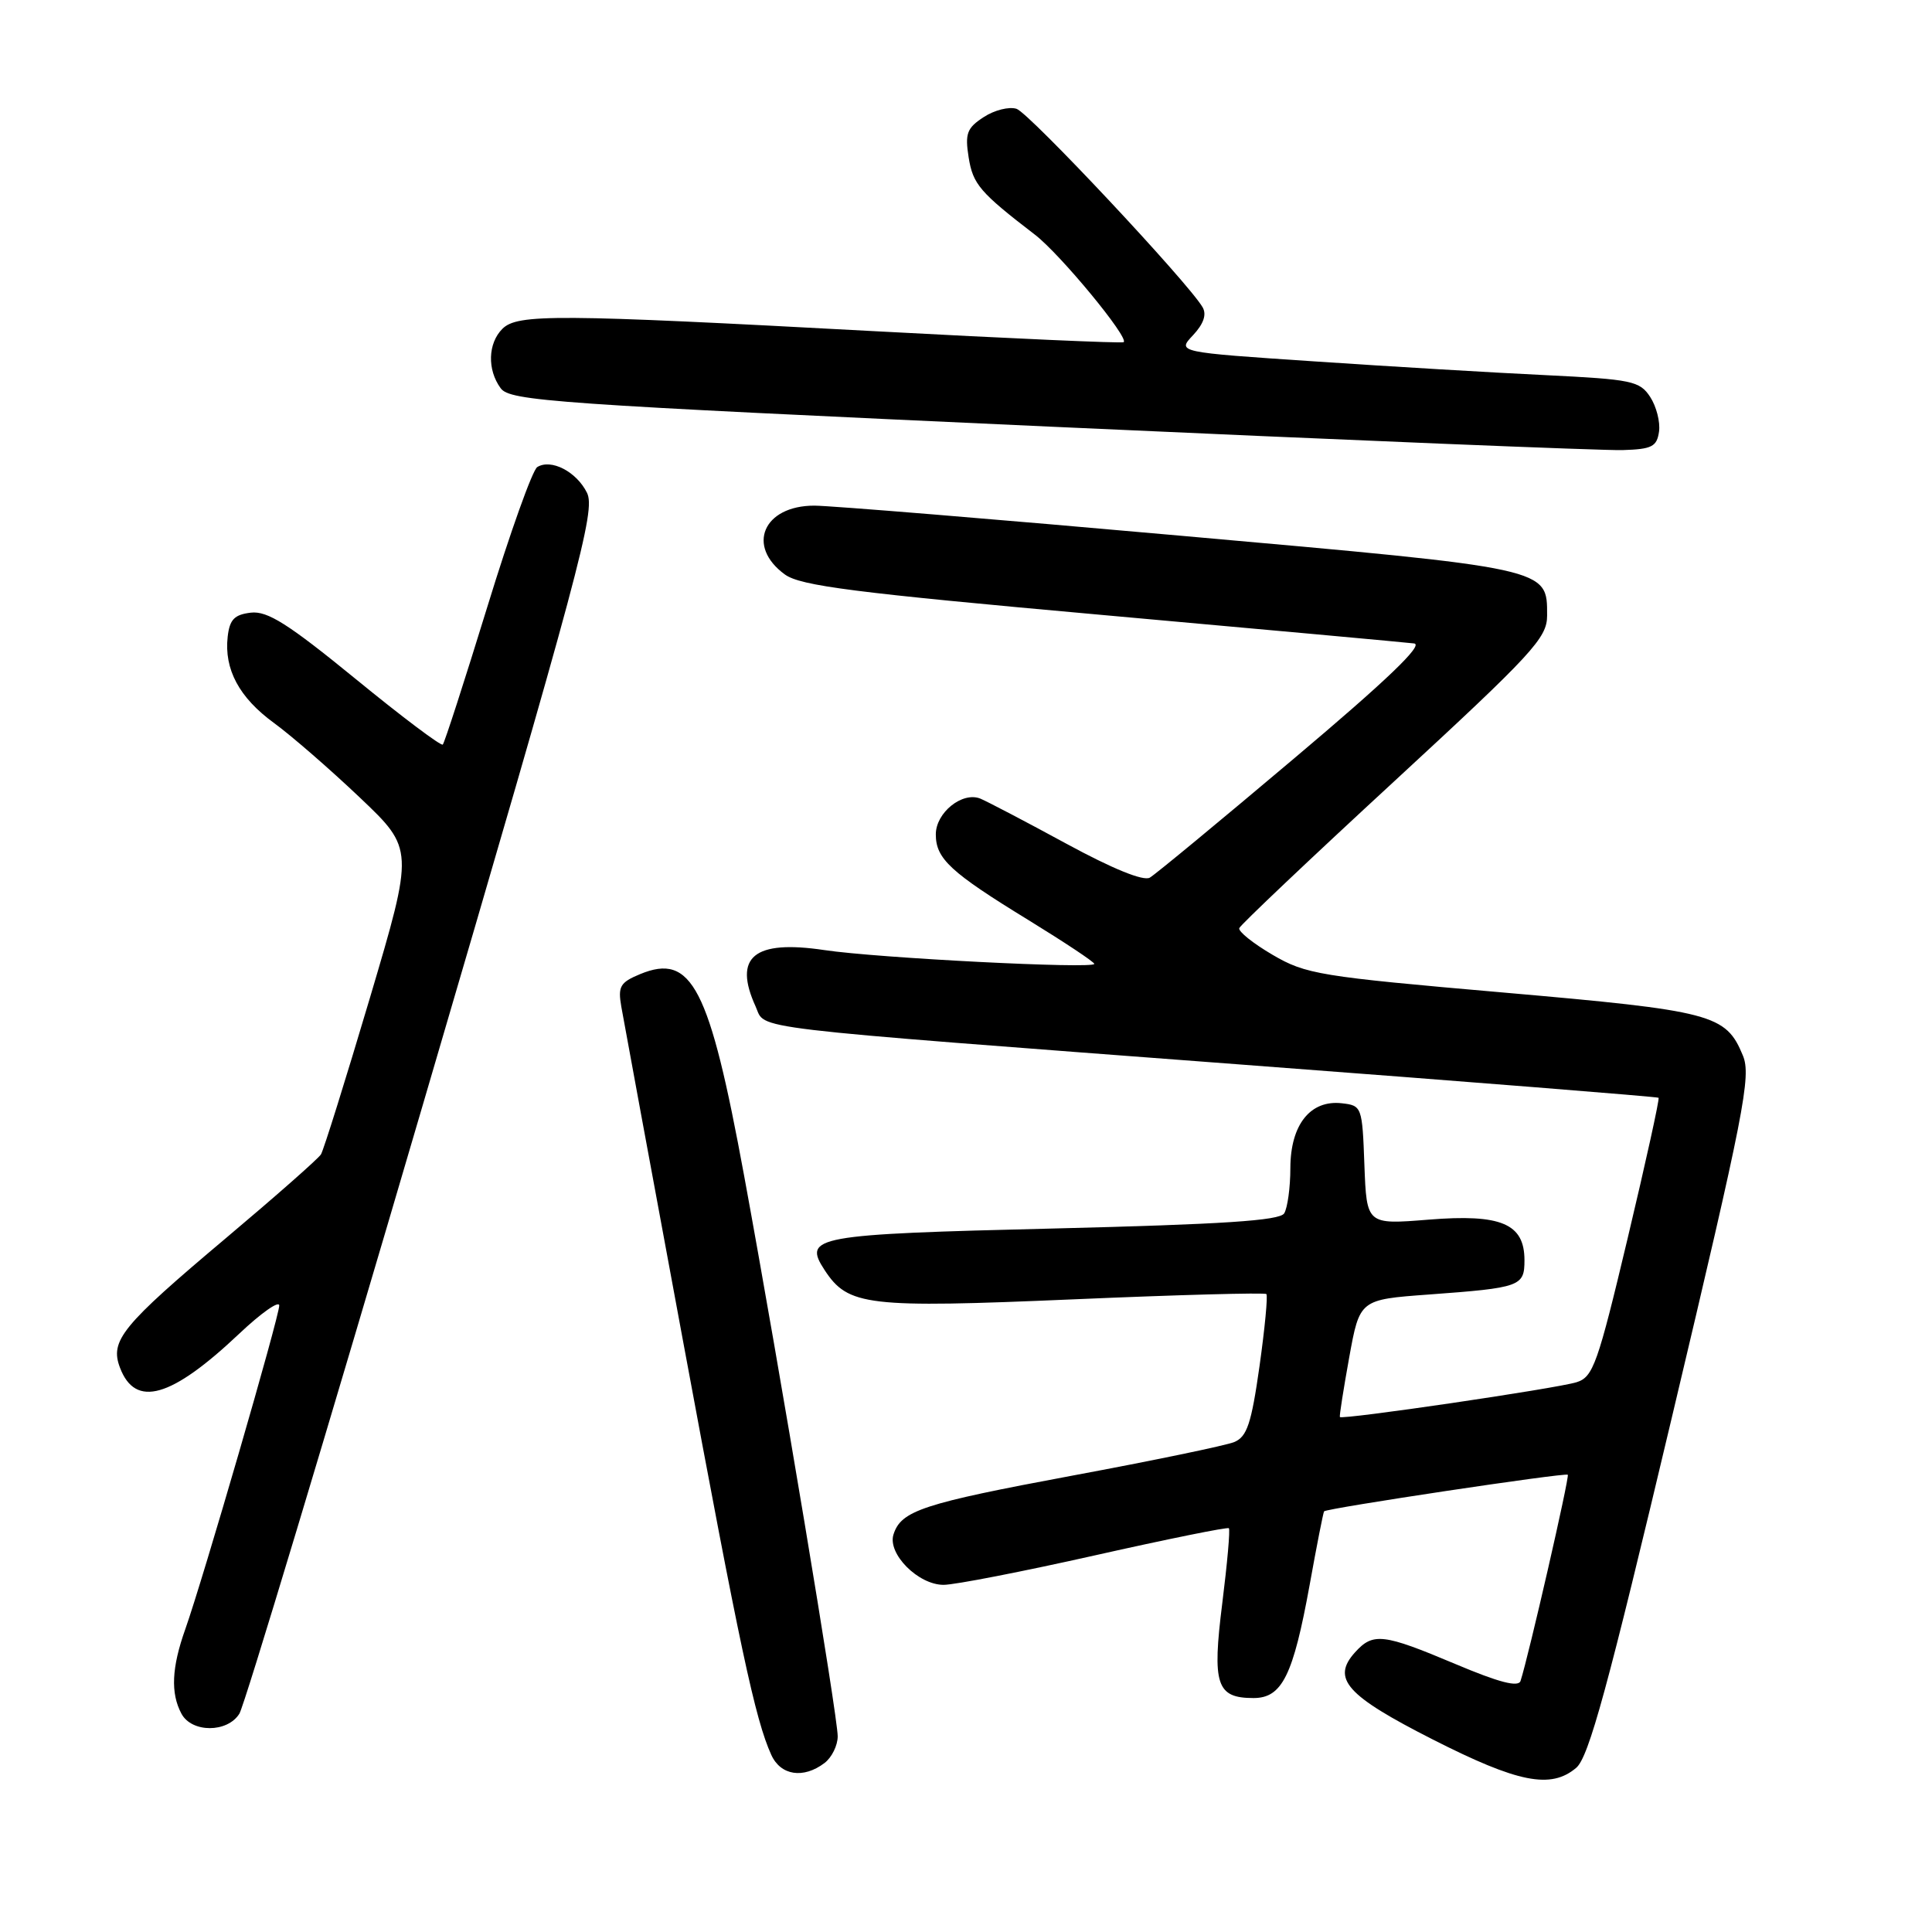 <?xml version="1.0" encoding="UTF-8" standalone="no"?>
<!DOCTYPE svg PUBLIC "-//W3C//DTD SVG 1.1//EN" "http://www.w3.org/Graphics/SVG/1.1/DTD/svg11.dtd" >
<svg xmlns="http://www.w3.org/2000/svg" xmlns:xlink="http://www.w3.org/1999/xlink" version="1.1" viewBox="0 0 256 256">
 <g >
 <path fill="currentColor"
d=" M 208.85 234.25 C 210.52 232.85 213.03 223.65 221.56 187.69 C 231.14 147.34 232.07 142.58 230.94 139.86 C 228.68 134.39 226.95 133.94 199.15 131.51 C 174.81 129.39 173.03 129.10 168.61 126.51 C 166.03 125.00 164.05 123.41 164.21 122.98 C 164.37 122.55 173.61 113.79 184.75 103.52 C 203.13 86.56 205.00 84.53 205.00 81.57 C 205.00 75.23 205.54 75.35 156.49 70.99 C 131.84 68.79 109.97 67.00 107.90 67.00 C 101.14 67.00 98.84 72.37 104.00 76.12 C 106.08 77.63 113.15 78.53 146.00 81.48 C 167.72 83.43 186.34 85.13 187.38 85.26 C 188.67 85.43 183.78 90.12 171.47 100.50 C 161.70 108.75 153.10 115.86 152.36 116.29 C 151.52 116.79 147.44 115.13 141.29 111.79 C 135.94 108.88 130.81 106.20 129.90 105.82 C 127.51 104.86 124.00 107.68 124.00 110.56 C 124.00 113.79 125.93 115.58 136.30 121.93 C 141.08 124.87 145.00 127.47 145.00 127.72 C 145.00 128.41 116.27 126.95 109.23 125.89 C 99.90 124.50 97.12 126.78 100.13 133.38 C 101.53 136.47 97.53 135.99 165.00 141.10 C 194.98 143.36 219.62 145.33 219.77 145.46 C 219.92 145.60 218.08 153.96 215.68 164.05 C 211.70 180.77 211.10 182.46 208.91 183.15 C 206.22 183.99 177.77 188.17 177.54 187.76 C 177.46 187.62 178.02 184.06 178.78 179.85 C 180.17 172.20 180.17 172.20 189.34 171.53 C 201.47 170.64 202.00 170.45 202.00 166.99 C 202.00 162.14 198.92 160.83 189.29 161.61 C 181.09 162.27 181.09 162.27 180.79 154.38 C 180.51 146.65 180.45 146.49 177.81 146.19 C 173.64 145.71 171.00 149.01 170.98 154.75 C 170.98 157.36 170.60 160.07 170.16 160.78 C 169.55 161.74 162.01 162.23 139.72 162.78 C 107.85 163.55 106.35 163.83 109.27 168.30 C 112.39 173.05 114.85 173.34 142.22 172.17 C 156.08 171.57 167.59 171.26 167.80 171.47 C 168.01 171.68 167.60 175.99 166.89 181.04 C 165.81 188.66 165.23 190.38 163.54 191.08 C 162.42 191.54 152.78 193.54 142.13 195.52 C 122.24 199.23 119.40 200.16 118.39 203.33 C 117.58 205.89 121.67 210.00 125.03 210.00 C 126.50 210.00 135.53 208.24 145.10 206.09 C 154.67 203.94 162.65 202.32 162.83 202.50 C 163.02 202.68 162.62 207.14 161.96 212.42 C 160.60 223.23 161.18 225.00 166.10 225.00 C 169.88 225.00 171.35 222.03 173.54 209.98 C 174.48 204.76 175.34 200.39 175.45 200.26 C 175.78 199.85 207.43 195.10 207.74 195.41 C 208.00 195.67 202.52 219.56 201.48 222.73 C 201.20 223.60 198.64 222.94 192.82 220.48 C 183.28 216.46 181.94 216.30 179.56 218.93 C 176.39 222.43 178.38 224.66 189.83 230.48 C 201.15 236.23 205.49 237.09 208.85 234.25 Z  M 109.25 233.61 C 110.21 232.88 111.00 231.29 111.00 230.07 C 111.00 227.42 103.39 181.83 98.61 155.84 C 93.99 130.74 91.67 126.24 84.81 129.08 C 82.16 130.18 81.86 130.71 82.33 133.41 C 82.63 135.11 86.28 154.93 90.46 177.45 C 98.03 218.30 100.07 227.86 102.20 232.53 C 103.44 235.27 106.45 235.73 109.25 233.61 Z  M 31.72 227.07 C 32.39 226.01 43.31 189.76 55.99 146.52 C 76.89 75.31 78.94 67.65 77.78 65.30 C 76.40 62.50 73.02 60.75 71.19 61.89 C 70.56 62.27 67.58 70.61 64.57 80.42 C 61.55 90.23 58.90 98.43 58.67 98.66 C 58.45 98.89 53.25 94.98 47.13 89.97 C 38.18 82.66 35.45 80.93 33.24 81.18 C 31.06 81.44 30.43 82.08 30.17 84.36 C 29.68 88.68 31.69 92.44 36.32 95.81 C 38.62 97.49 43.73 101.93 47.68 105.68 C 54.86 112.50 54.86 112.50 49.02 132.21 C 45.80 143.05 42.88 152.39 42.53 152.96 C 42.18 153.53 36.50 158.53 29.92 164.07 C 16.13 175.68 14.53 177.64 15.90 181.23 C 17.94 186.60 22.69 185.24 31.69 176.73 C 34.61 173.97 37.00 172.29 37.00 172.99 C 37.00 174.46 26.90 209.25 24.55 215.88 C 22.74 220.97 22.59 224.36 24.04 227.07 C 25.40 229.62 30.13 229.63 31.72 227.07 Z  M 219.83 57.19 C 220.01 55.92 219.48 53.86 218.66 52.60 C 217.27 50.48 216.24 50.27 204.83 49.71 C 198.05 49.39 184.28 48.57 174.23 47.89 C 155.96 46.67 155.96 46.67 158.08 44.42 C 159.49 42.91 159.91 41.68 159.35 40.71 C 157.46 37.46 136.37 14.96 134.70 14.42 C 133.71 14.10 131.75 14.59 130.34 15.52 C 128.12 16.96 127.85 17.70 128.35 20.85 C 128.92 24.42 129.82 25.48 137.15 31.11 C 140.50 33.69 149.65 44.78 148.89 45.34 C 148.68 45.51 133.88 44.85 116.00 43.89 C 73.67 41.61 68.57 41.58 66.57 43.57 C 64.65 45.49 64.54 48.99 66.34 51.44 C 67.57 53.13 73.26 53.53 139.09 56.53 C 178.36 58.32 212.53 59.72 215.00 59.64 C 218.89 59.52 219.54 59.19 219.83 57.19 Z "/>
</g>
</svg>